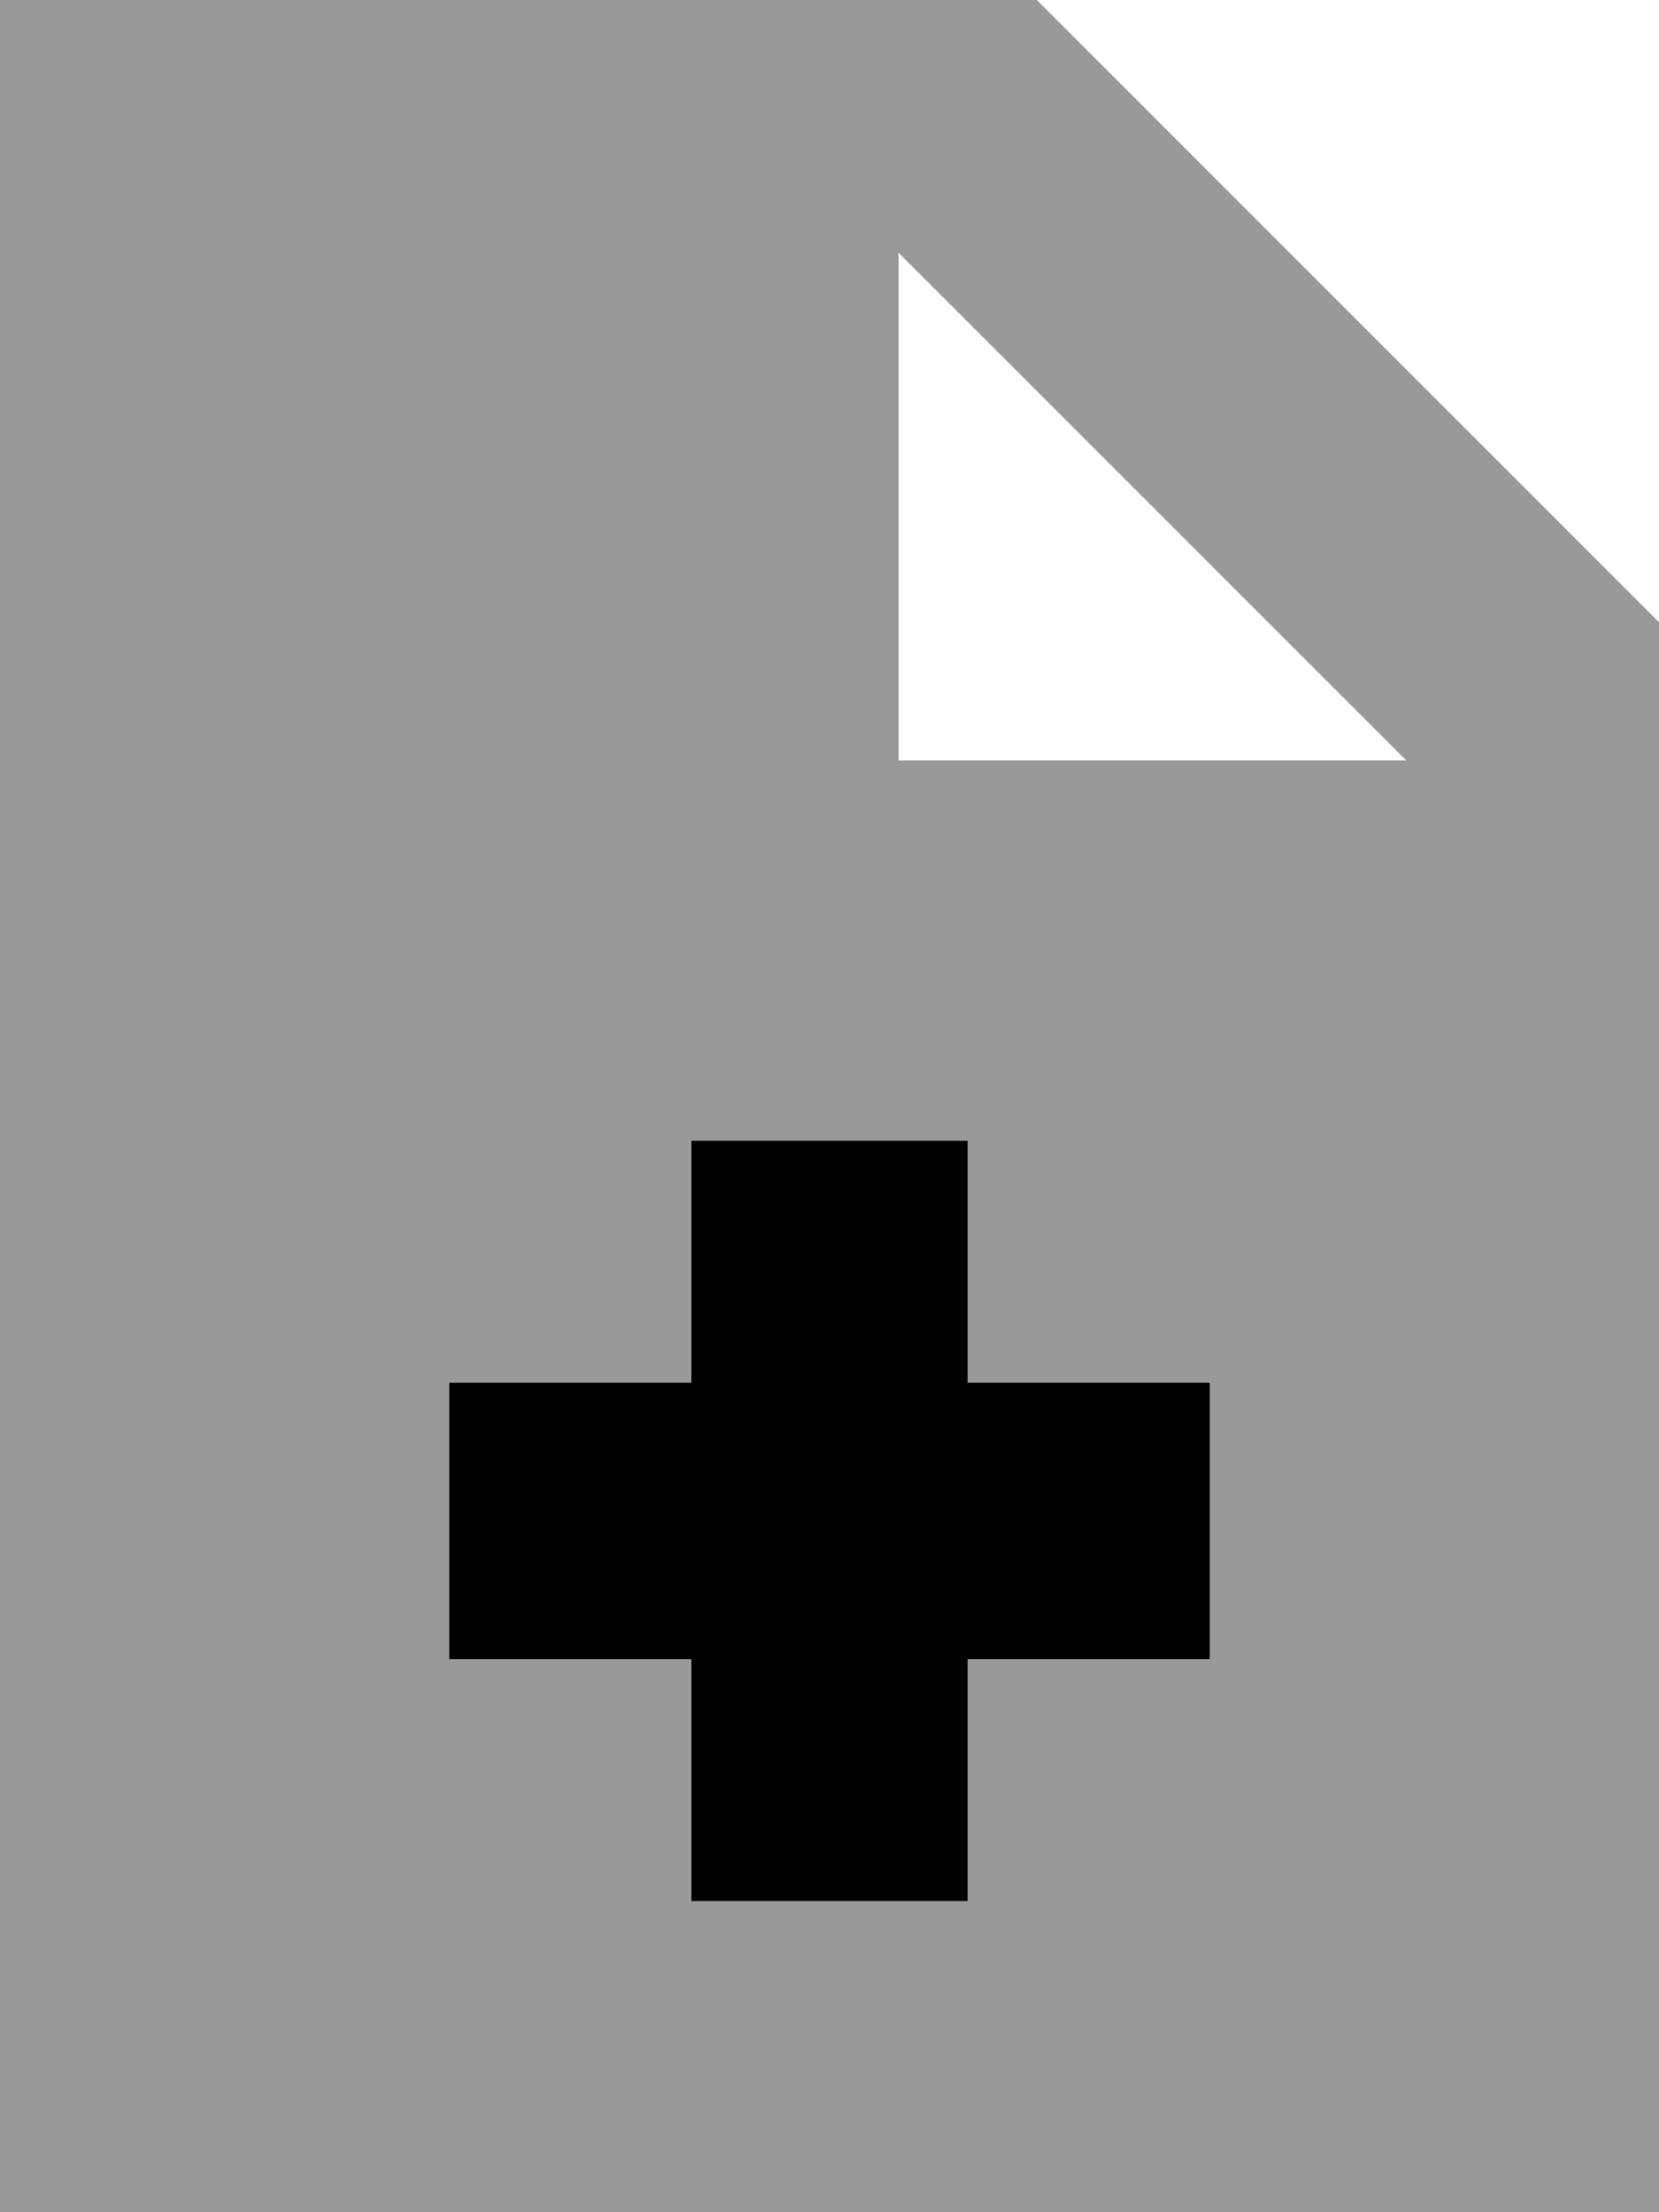 <svg xmlns="http://www.w3.org/2000/svg" viewBox="0 0 384 512"><!--! Font Awesome Pro 7.0.0 by @fontawesome - https://fontawesome.com License - https://fontawesome.com/license (Commercial License) Copyright 2025 Fonticons, Inc. --><path opacity=".4" fill="currentColor" d="M0 0L0 512 384 512 384 144 240 0 0 0zM104 320l56 0 0-56 64 0 0 56 56 0 0 64-56 0 0 56-64 0 0-56-56 0 0-64zM208 58.5L325.5 176 208 176 208 58.5z"/><path fill="currentColor" d="M224 264l-64 0 0 56-56 0 0 64 56 0 0 56 64 0 0-56 56 0 0-64-56 0 0-56z"/></svg>